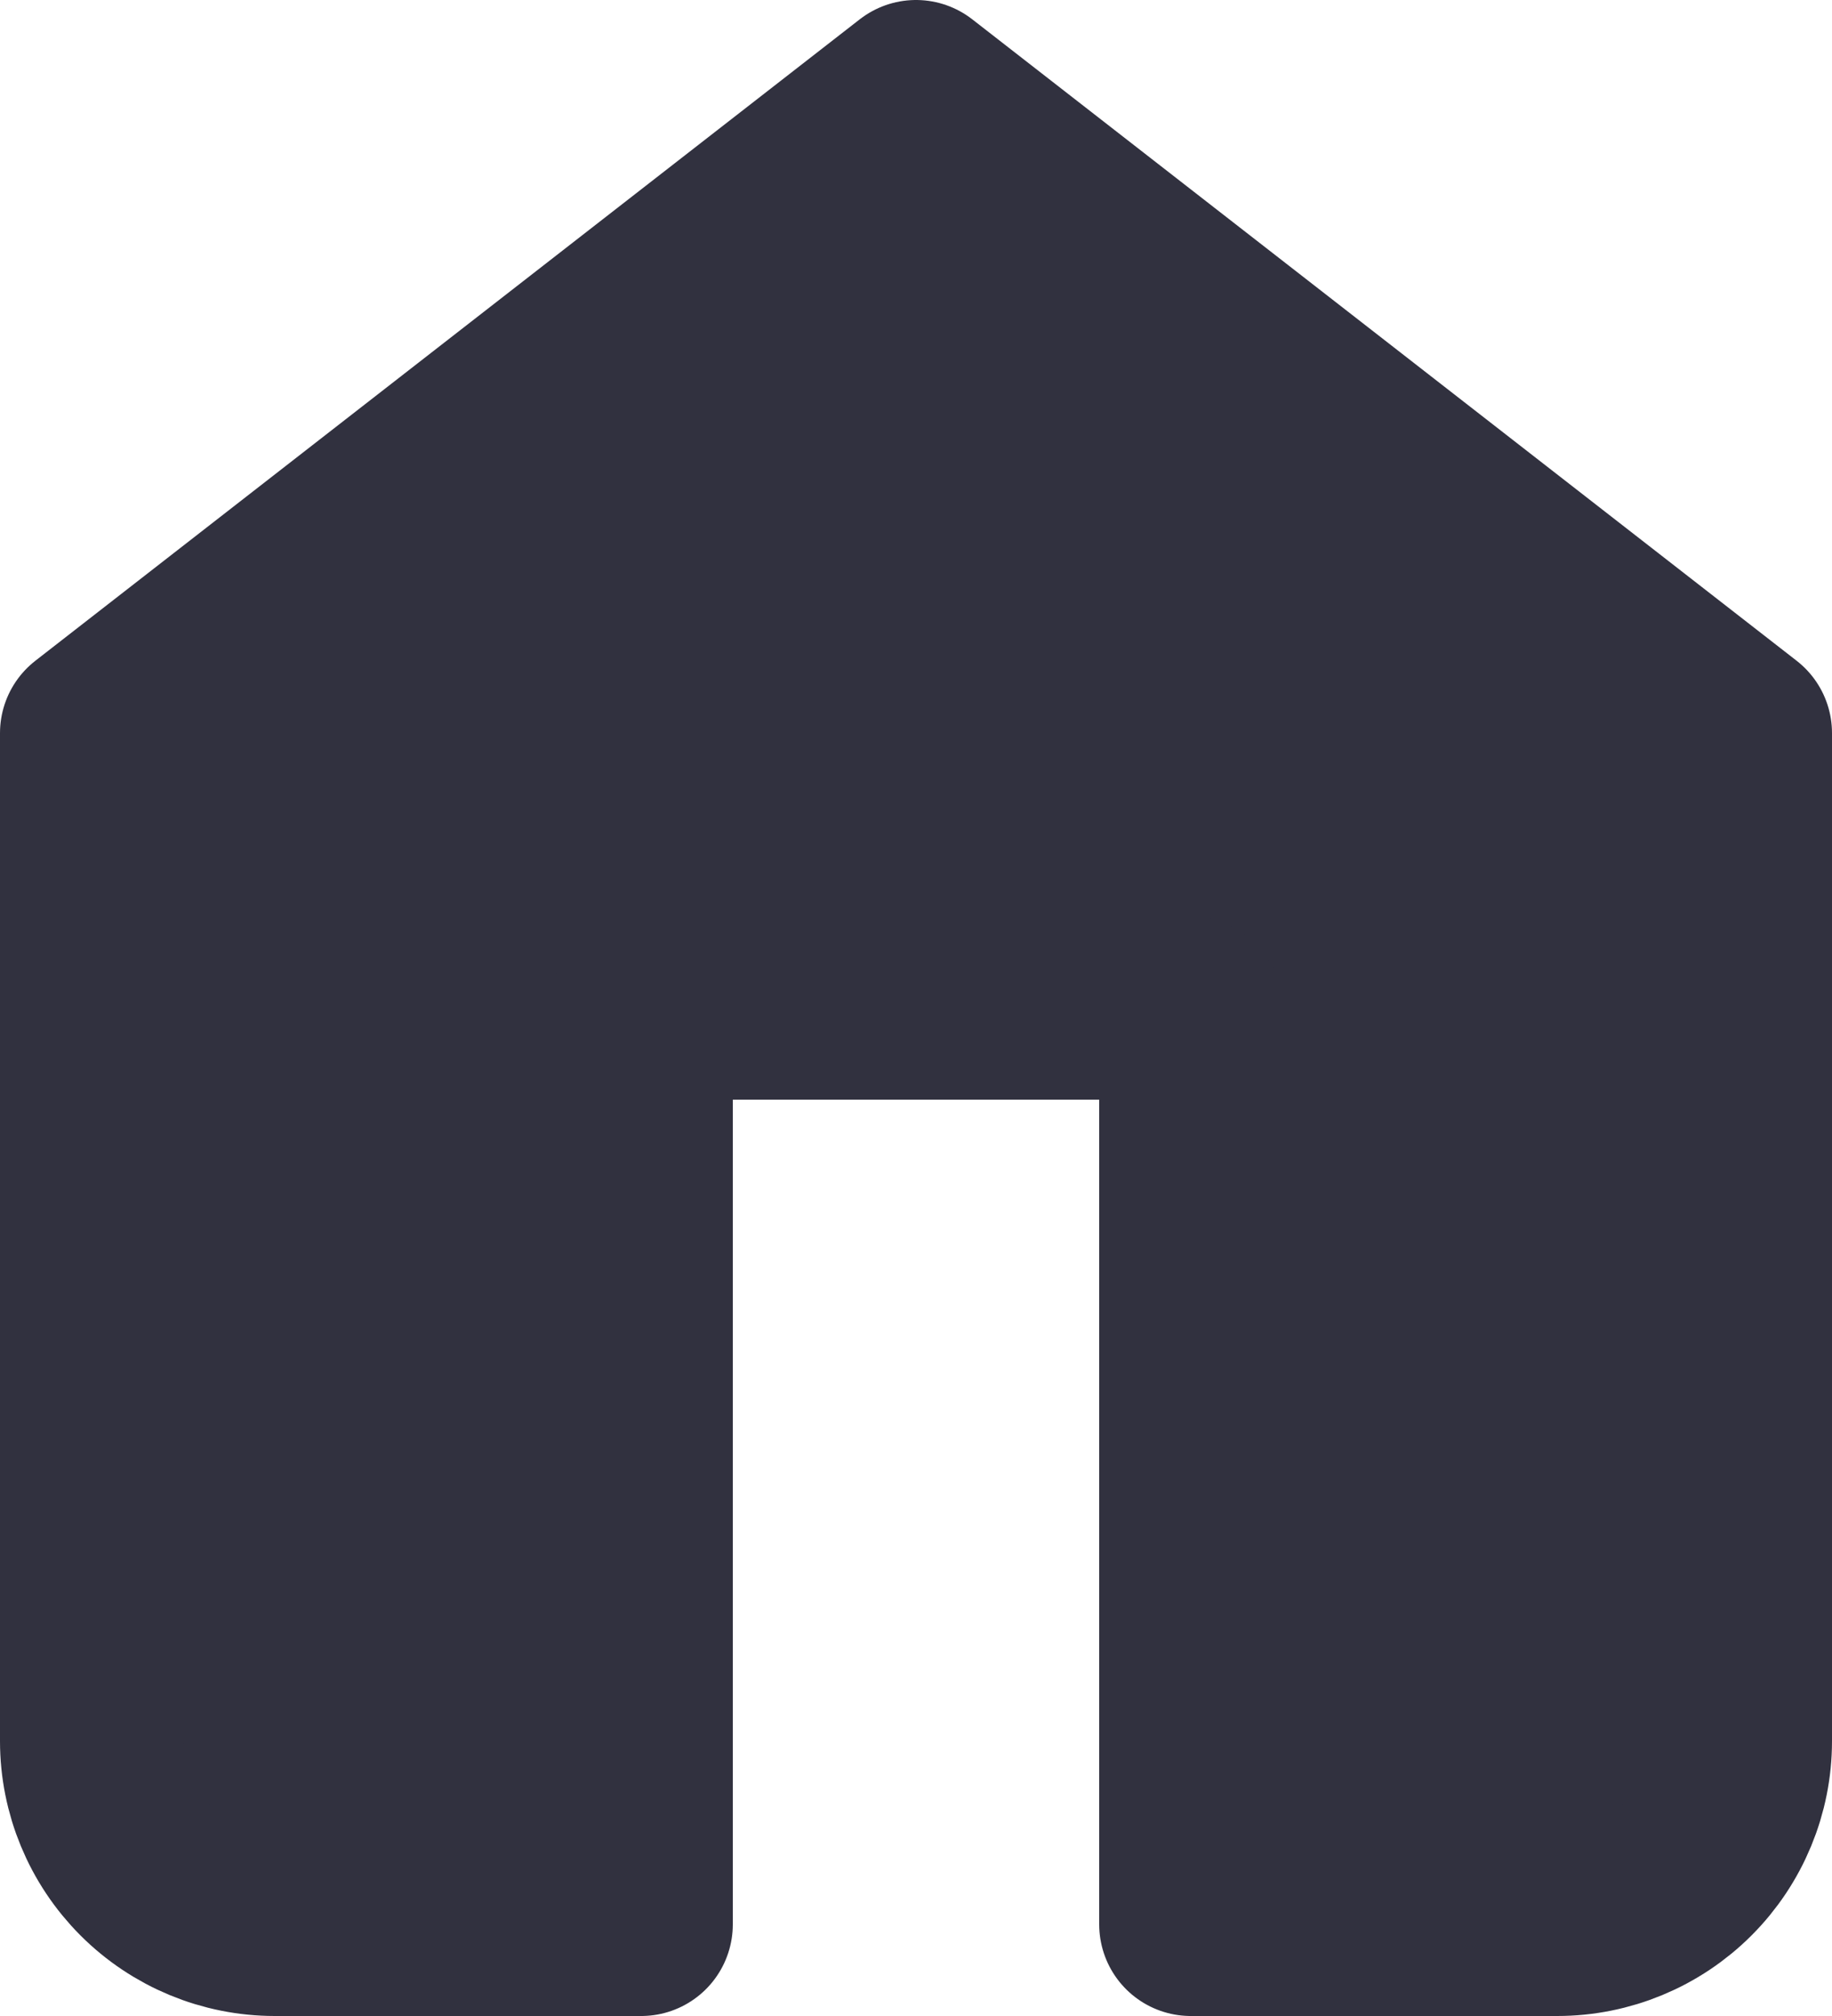 <svg width="20" height="22" viewBox="0 0 20 22" fill="none" xmlns="http://www.w3.org/2000/svg">
<path d="M10 1L1 8V19C1 19.53 1.211 20.039 1.586 20.414C1.961 20.789 2.47 21 3 21H7V11H13V21H17C17.53 21 18.039 20.789 18.414 20.414C18.789 20.039 19 19.53 19 19V8L10 1Z" fill="#31313F" stroke="#31313F" stroke-width="2" stroke-linecap="round" stroke-linejoin="round"/>
</svg>
